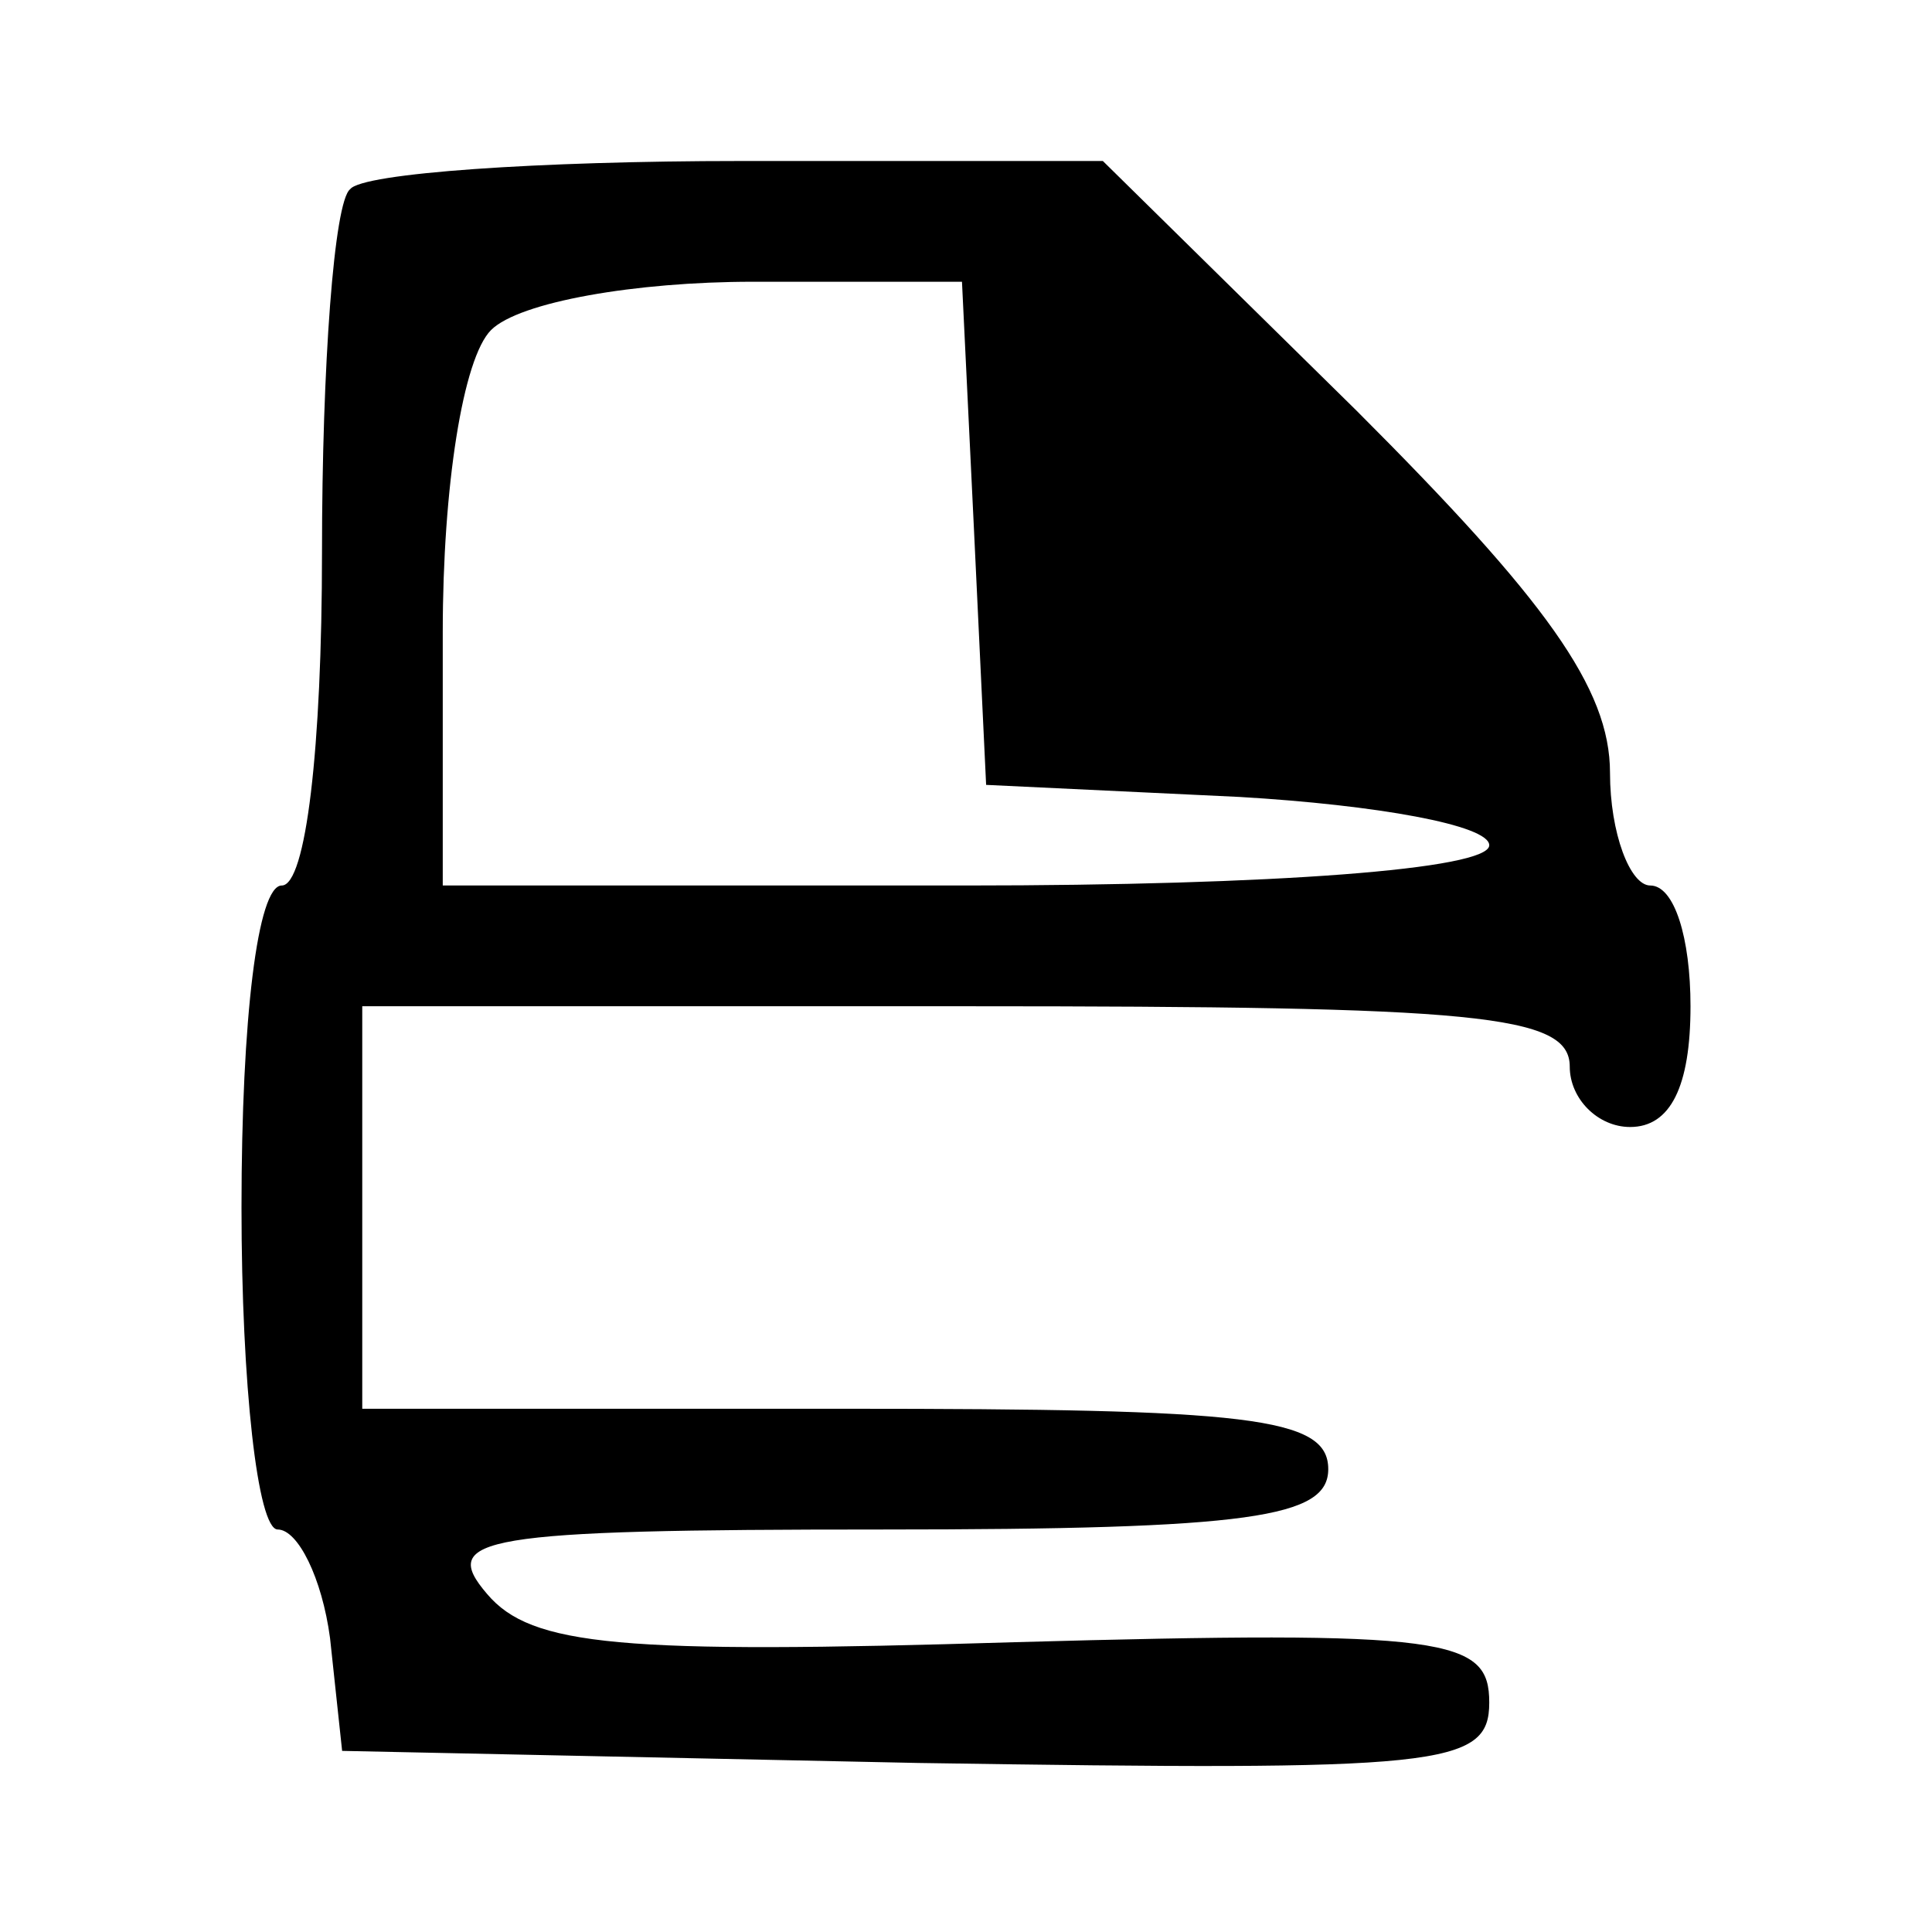 <?xml version="1.0" standalone="no"?>
<!DOCTYPE svg PUBLIC "-//W3C//DTD SVG 20010904//EN"
 "http://www.w3.org/TR/2001/REC-SVG-20010904/DTD/svg10.dtd">
<svg version="1.0" xmlns="http://www.w3.org/2000/svg"
 width="48pt" height="48pt" viewBox="0 0 48 48"
 preserveAspectRatio="xMidYMid meet">
<g transform="translate(0,48) scale(0.1,-0.1)"
fill="#000000" stroke="none">
<path d="M87 433 c-4 -3 -7 -44 -7 -90 0 -49 -4 -83 -10 -83 -6 0 -10 -33 -10
-80 0 -44 4 -80 9 -80 5 0 11 -12 13 -27 l3 -28 143 -3 c130 -2 142 -1 142 15
0 16 -10 18 -118 15 -98 -3 -120 -1 -131 12 -12 14 -2 16 98 16 92 0 111 3
111 15 0 13 -20 15 -120 15 l-120 0 0 50 0 50 150 0 c127 0 150 -2 150 -15 0
-8 7 -15 15 -15 10 0 15 10 15 30 0 17 -4 30 -10 30 -5 0 -10 13 -10 28 0 21
-16 43 -63 90 l-63 62 -90 0 c-50 0 -94 -3 -97 -7z m155 -85 l3 -63 63 -3 c34
-2 62 -7 62 -12 0 -6 -54 -10 -130 -10 l-130 0 0 63 c0 36 5 68 12 75 7 7 36
12 65 12 l52 0 3 -62z"/>
</g>
</svg>
